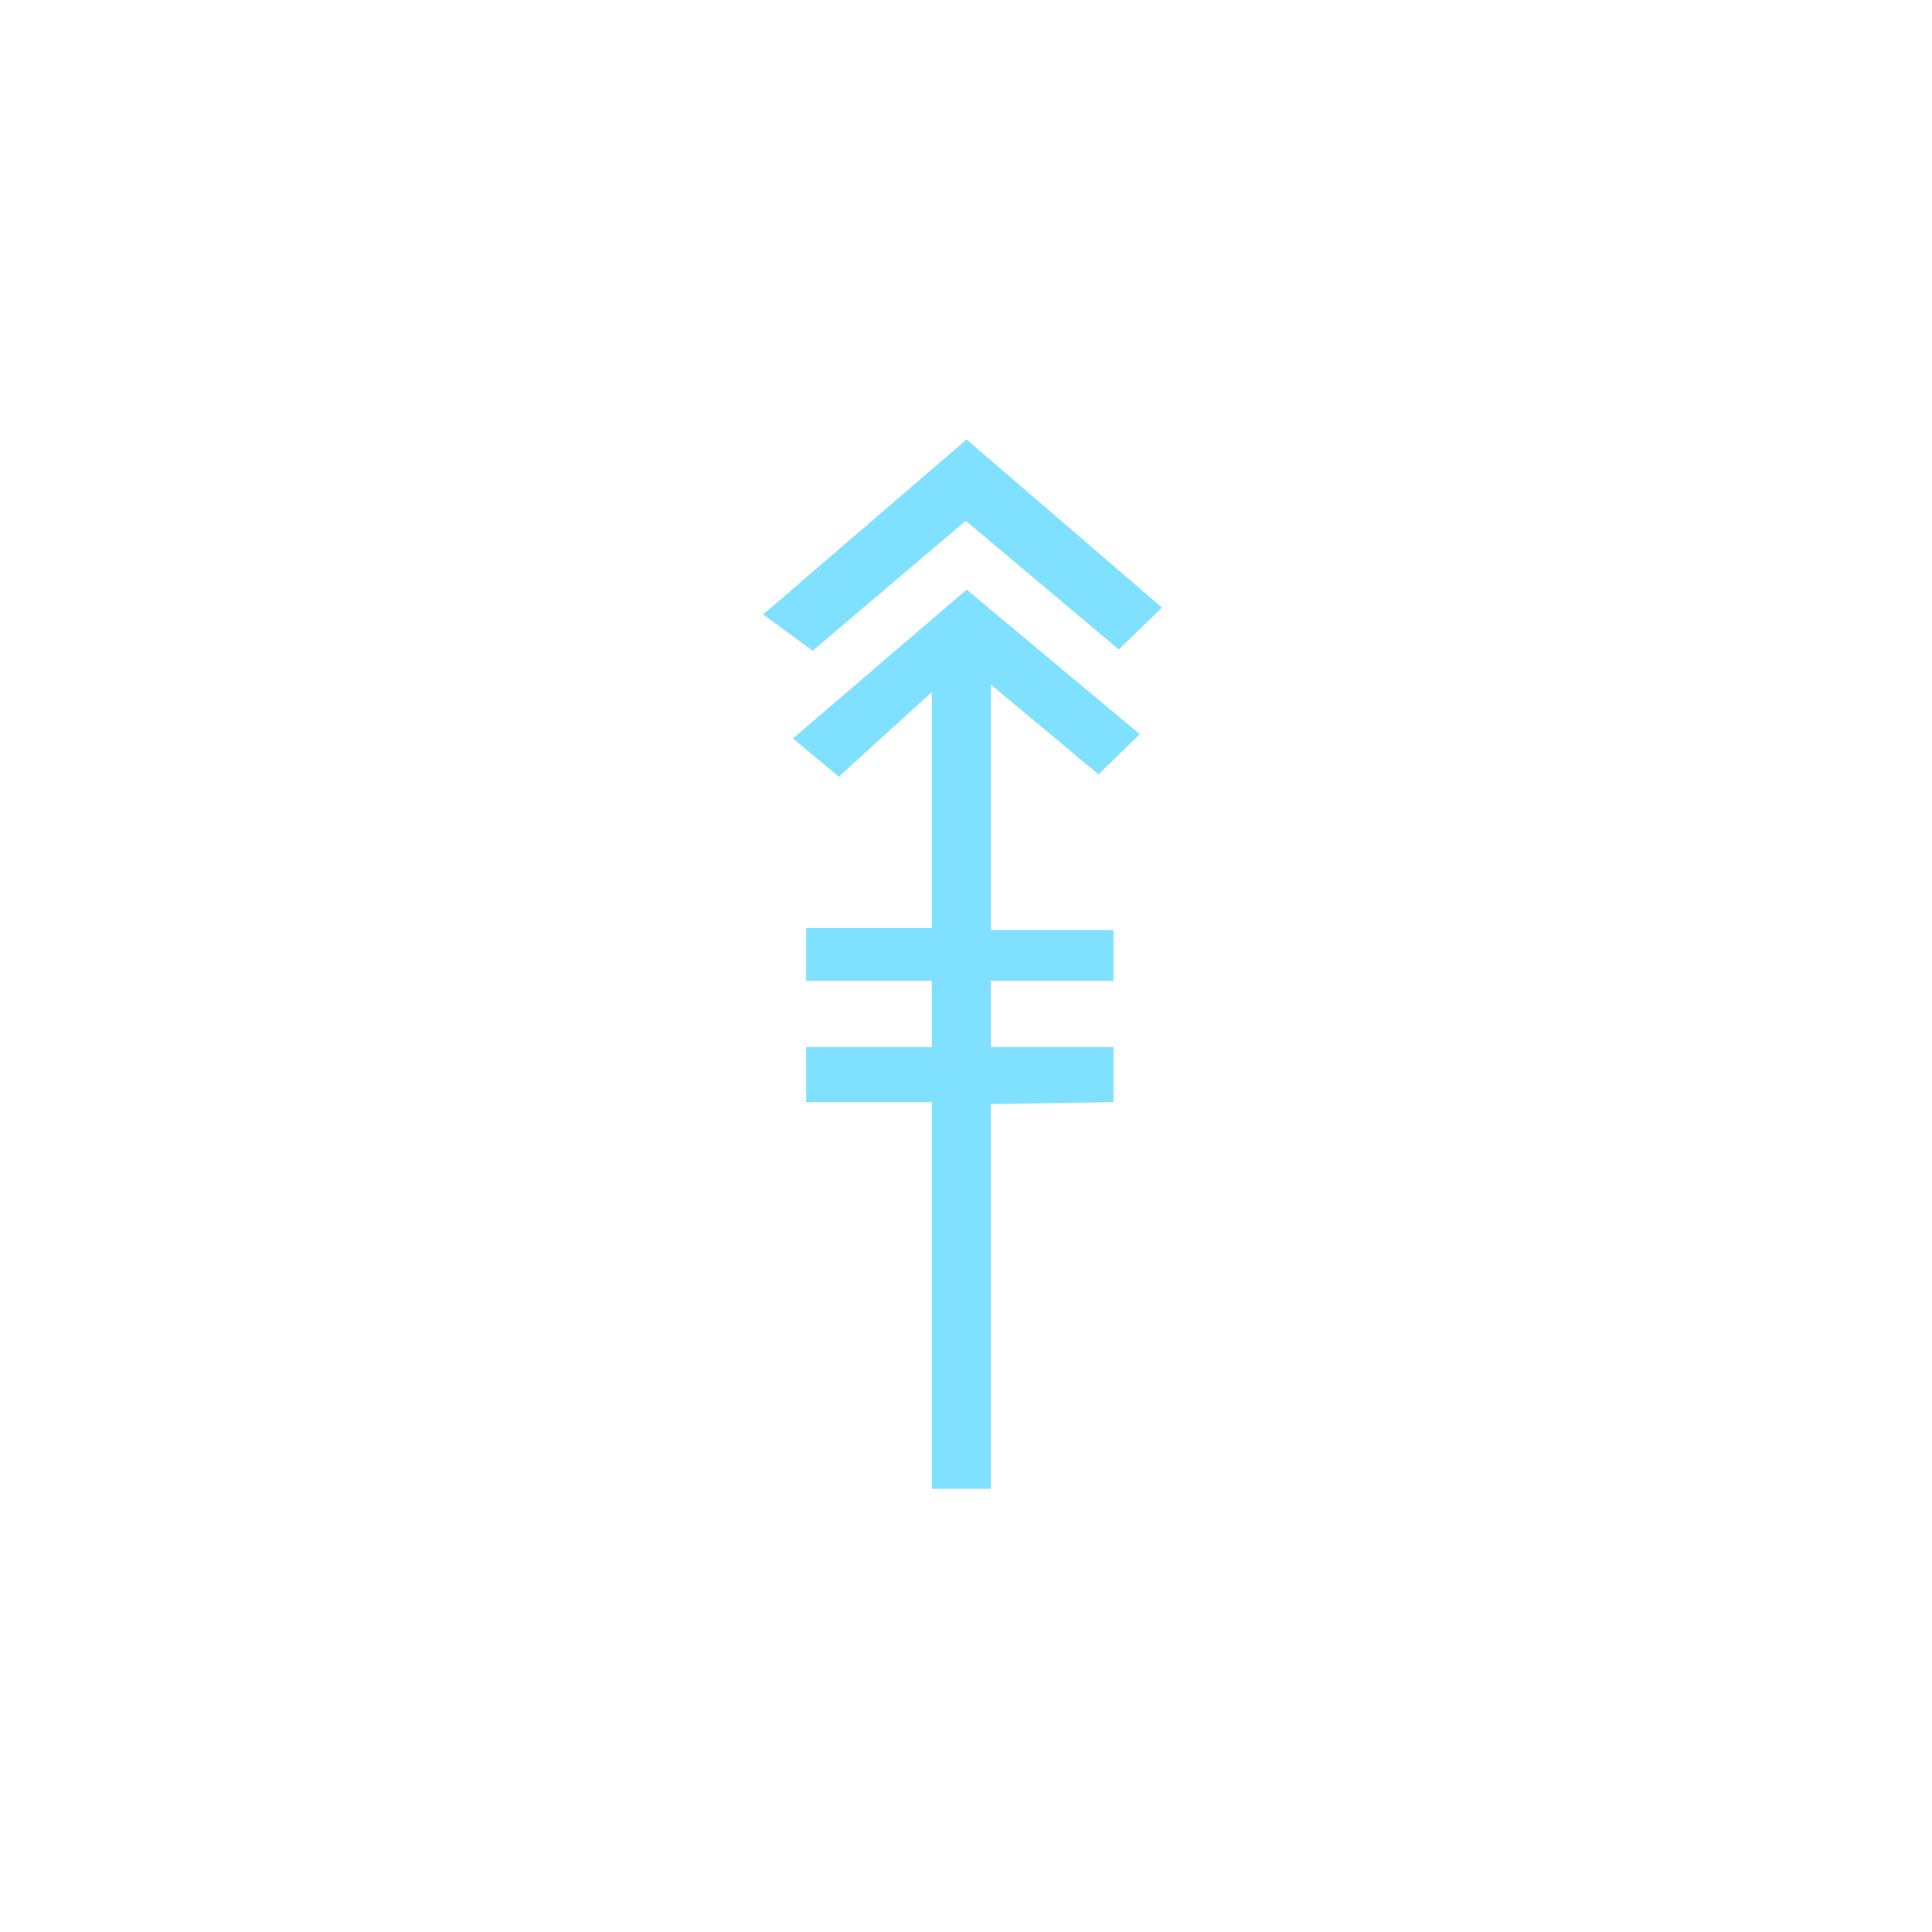 <?xml version="1.0"?>
<!DOCTYPE svg PUBLIC "-//W3C//DTD SVG 1.1//EN" "http://www.w3.org/Graphics/SVG/1.1/DTD/svg11.dtd" >
<!-- SVG content generated using Symbology Configuration Management System (SCMS) -->
<!-- Systematic Software Engineering Ltd. - www.systematic.co.uk - do not remove  -->
<svg id="SFGPEWSM--*****" width="400px" height="400px" viewBox="0 0 400 400">
<g transform="translate(158 91) scale(6.5 5.5)" >
<svg viewBox="0 0 400 400" id="_0.SFG-EWSM-------" width="400px" height="400px"><path style="fill:rgb(128,224,255)" d="M1.578 7.951 L0 6.584 L6.48 0 L12.703 6.326 L11.328 7.902 L6.453 3.057 zM11.998 11.092
			L10.68 12.604 L7.25 9.219 L7.25 39.5 L5.375 39.5 L5.375 9.502 L2.41 12.691
			L0.949 11.252 L6.482 5.65 zM5.375 20.375 L5.375 18.393 L1.369 18.393 L1.369
			20.375 zM5.375 24.943 L5.375 22.875 L1.369 22.875 L1.369 24.943 zM11.16 20.375
			L11.16 18.465 L7.25 18.465 L7.25 20.375 zM11.16 24.941 L11.16 22.875 L7.25
			22.875 L7.25 25.016 z"></path>
</svg>

</g>
</svg>
